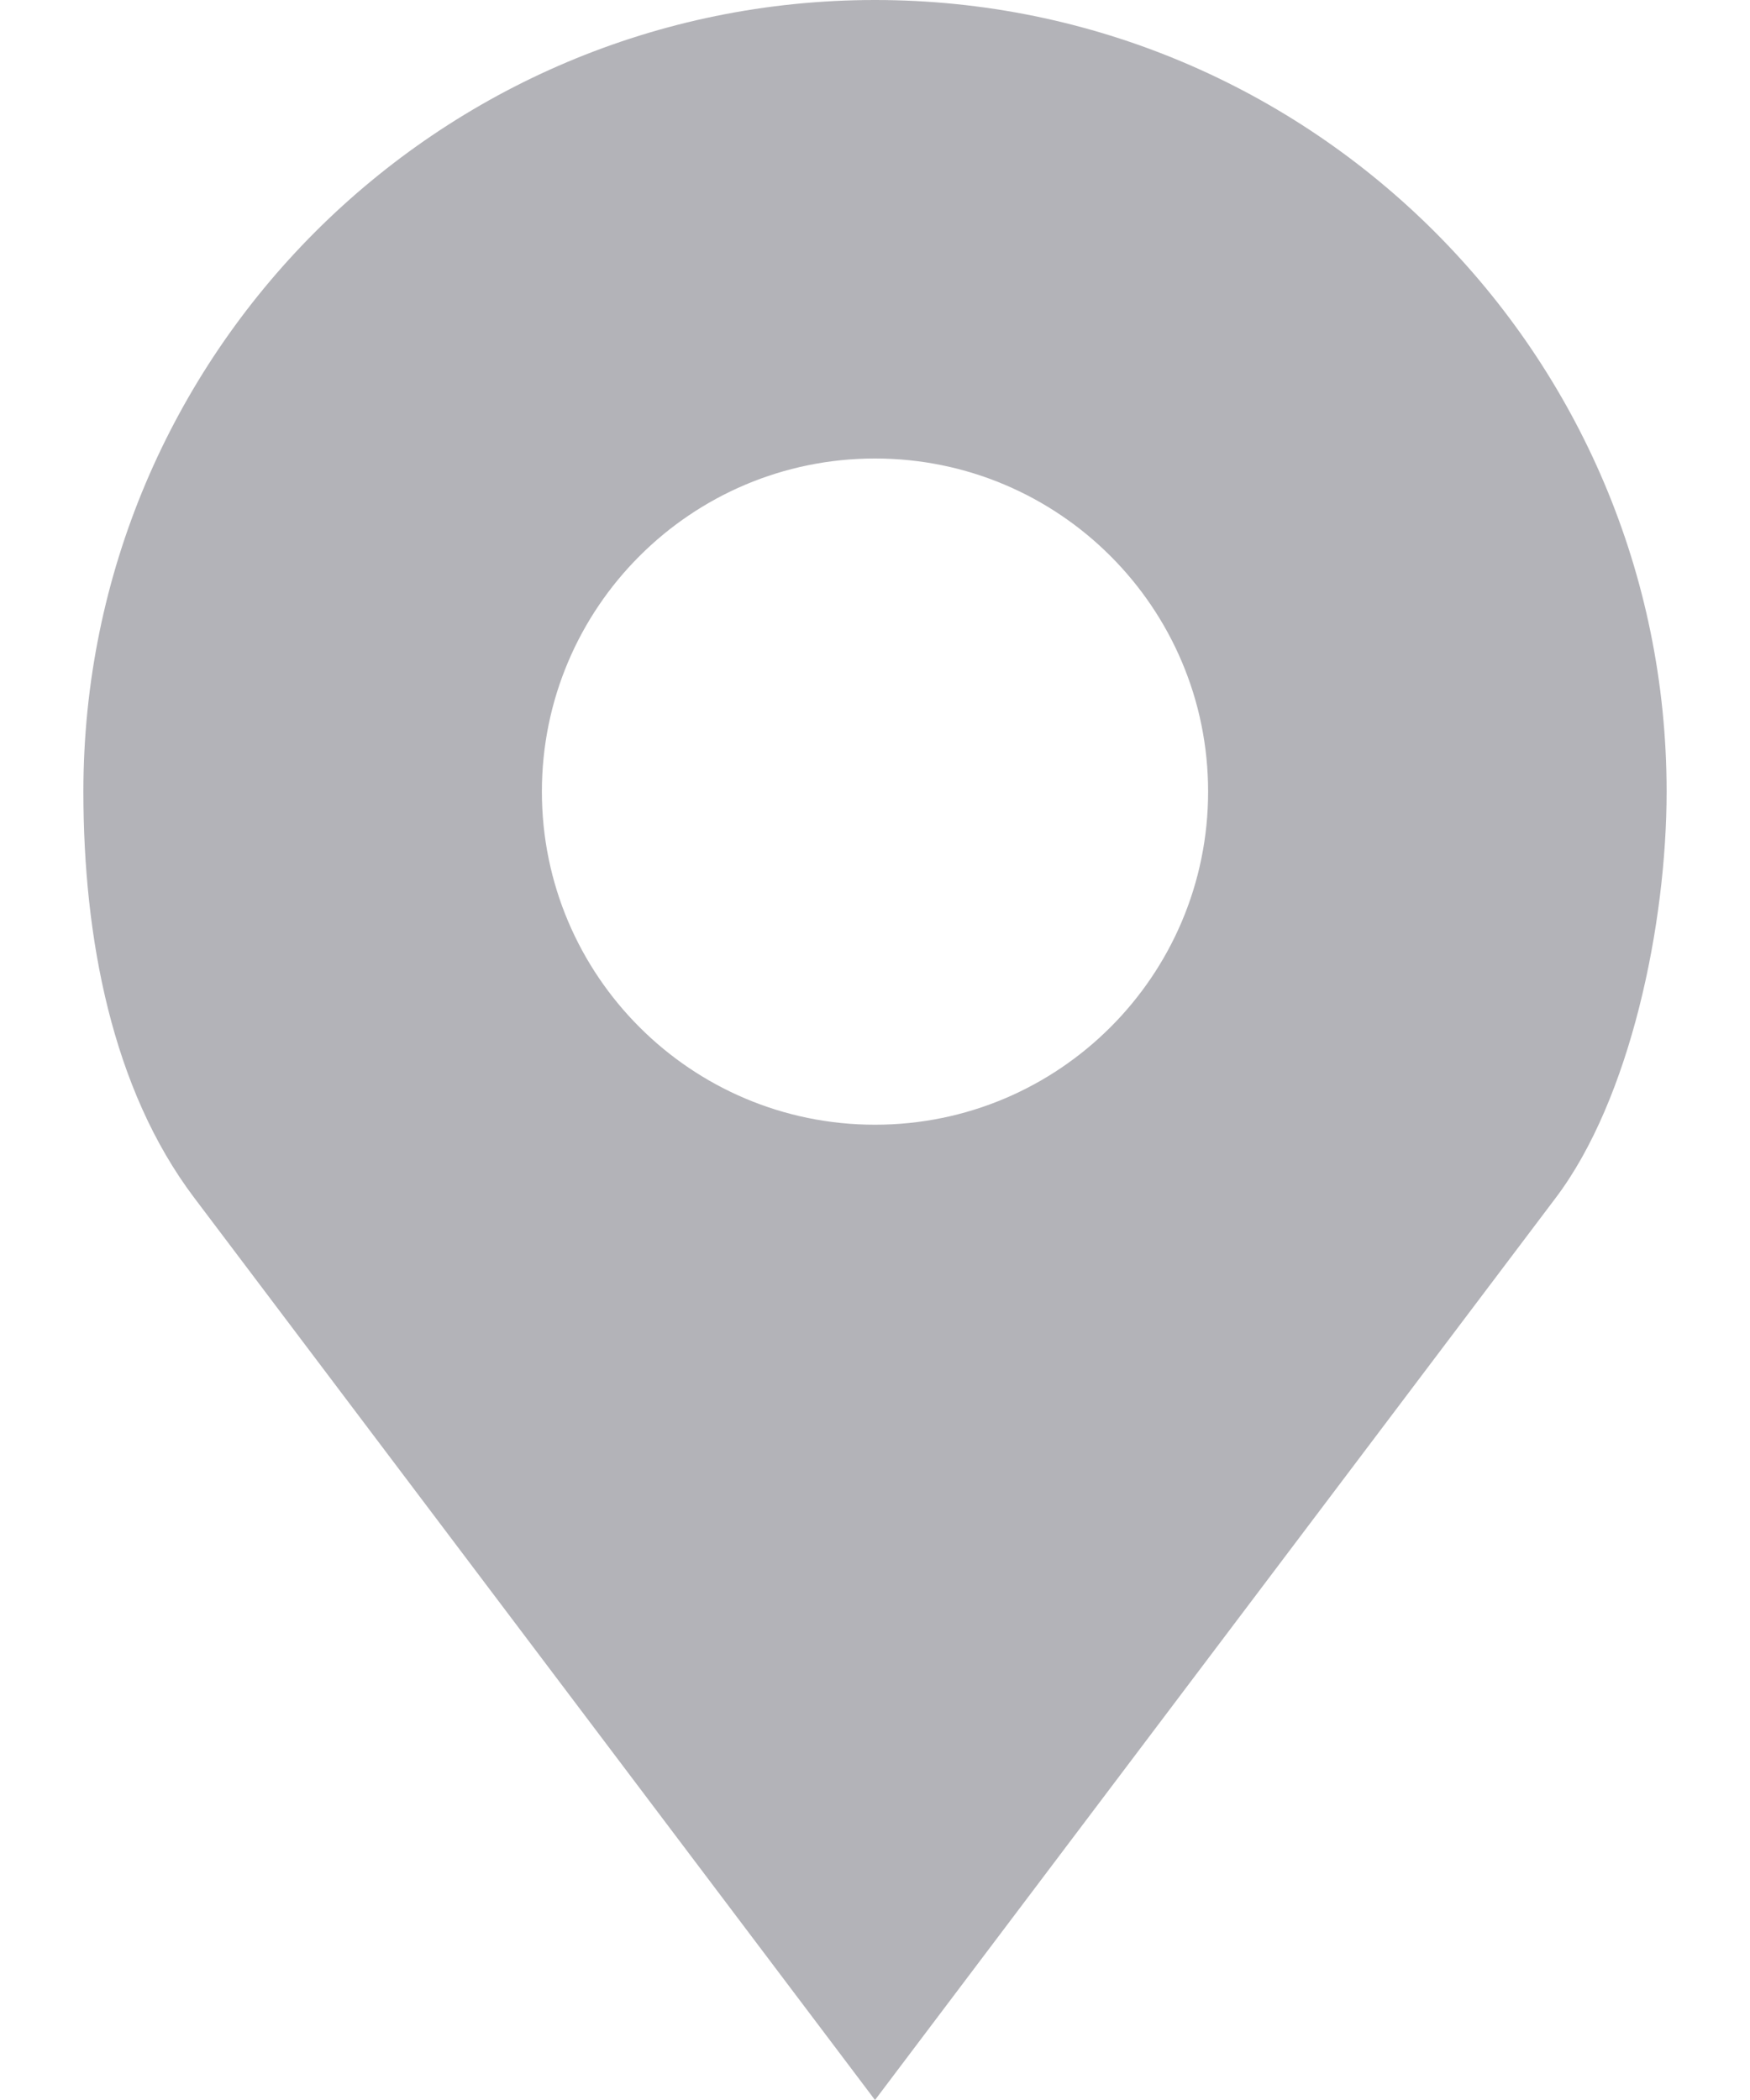 <svg width="20" height="24" viewBox="0 0 20 24" fill="none" xmlns="http://www.w3.org/2000/svg">
<path d="M10 0C5.004 0 0.953 4.05 0.953 9.047C0.953 10.718 1.28 12.444 2.219 13.688L10 24L17.781 13.688C18.634 12.558 19.047 10.56 19.047 9.047C19.047 4.05 14.996 0 10 0ZM10 5.24C12.102 5.24 13.807 6.945 13.807 9.047C13.807 11.149 12.102 12.854 10 12.854C7.898 12.854 6.193 11.149 6.193 9.047C6.193 6.945 7.898 5.24 10 5.24Z" fill="#696973" fill-opacity="0.5"/>
</svg>
